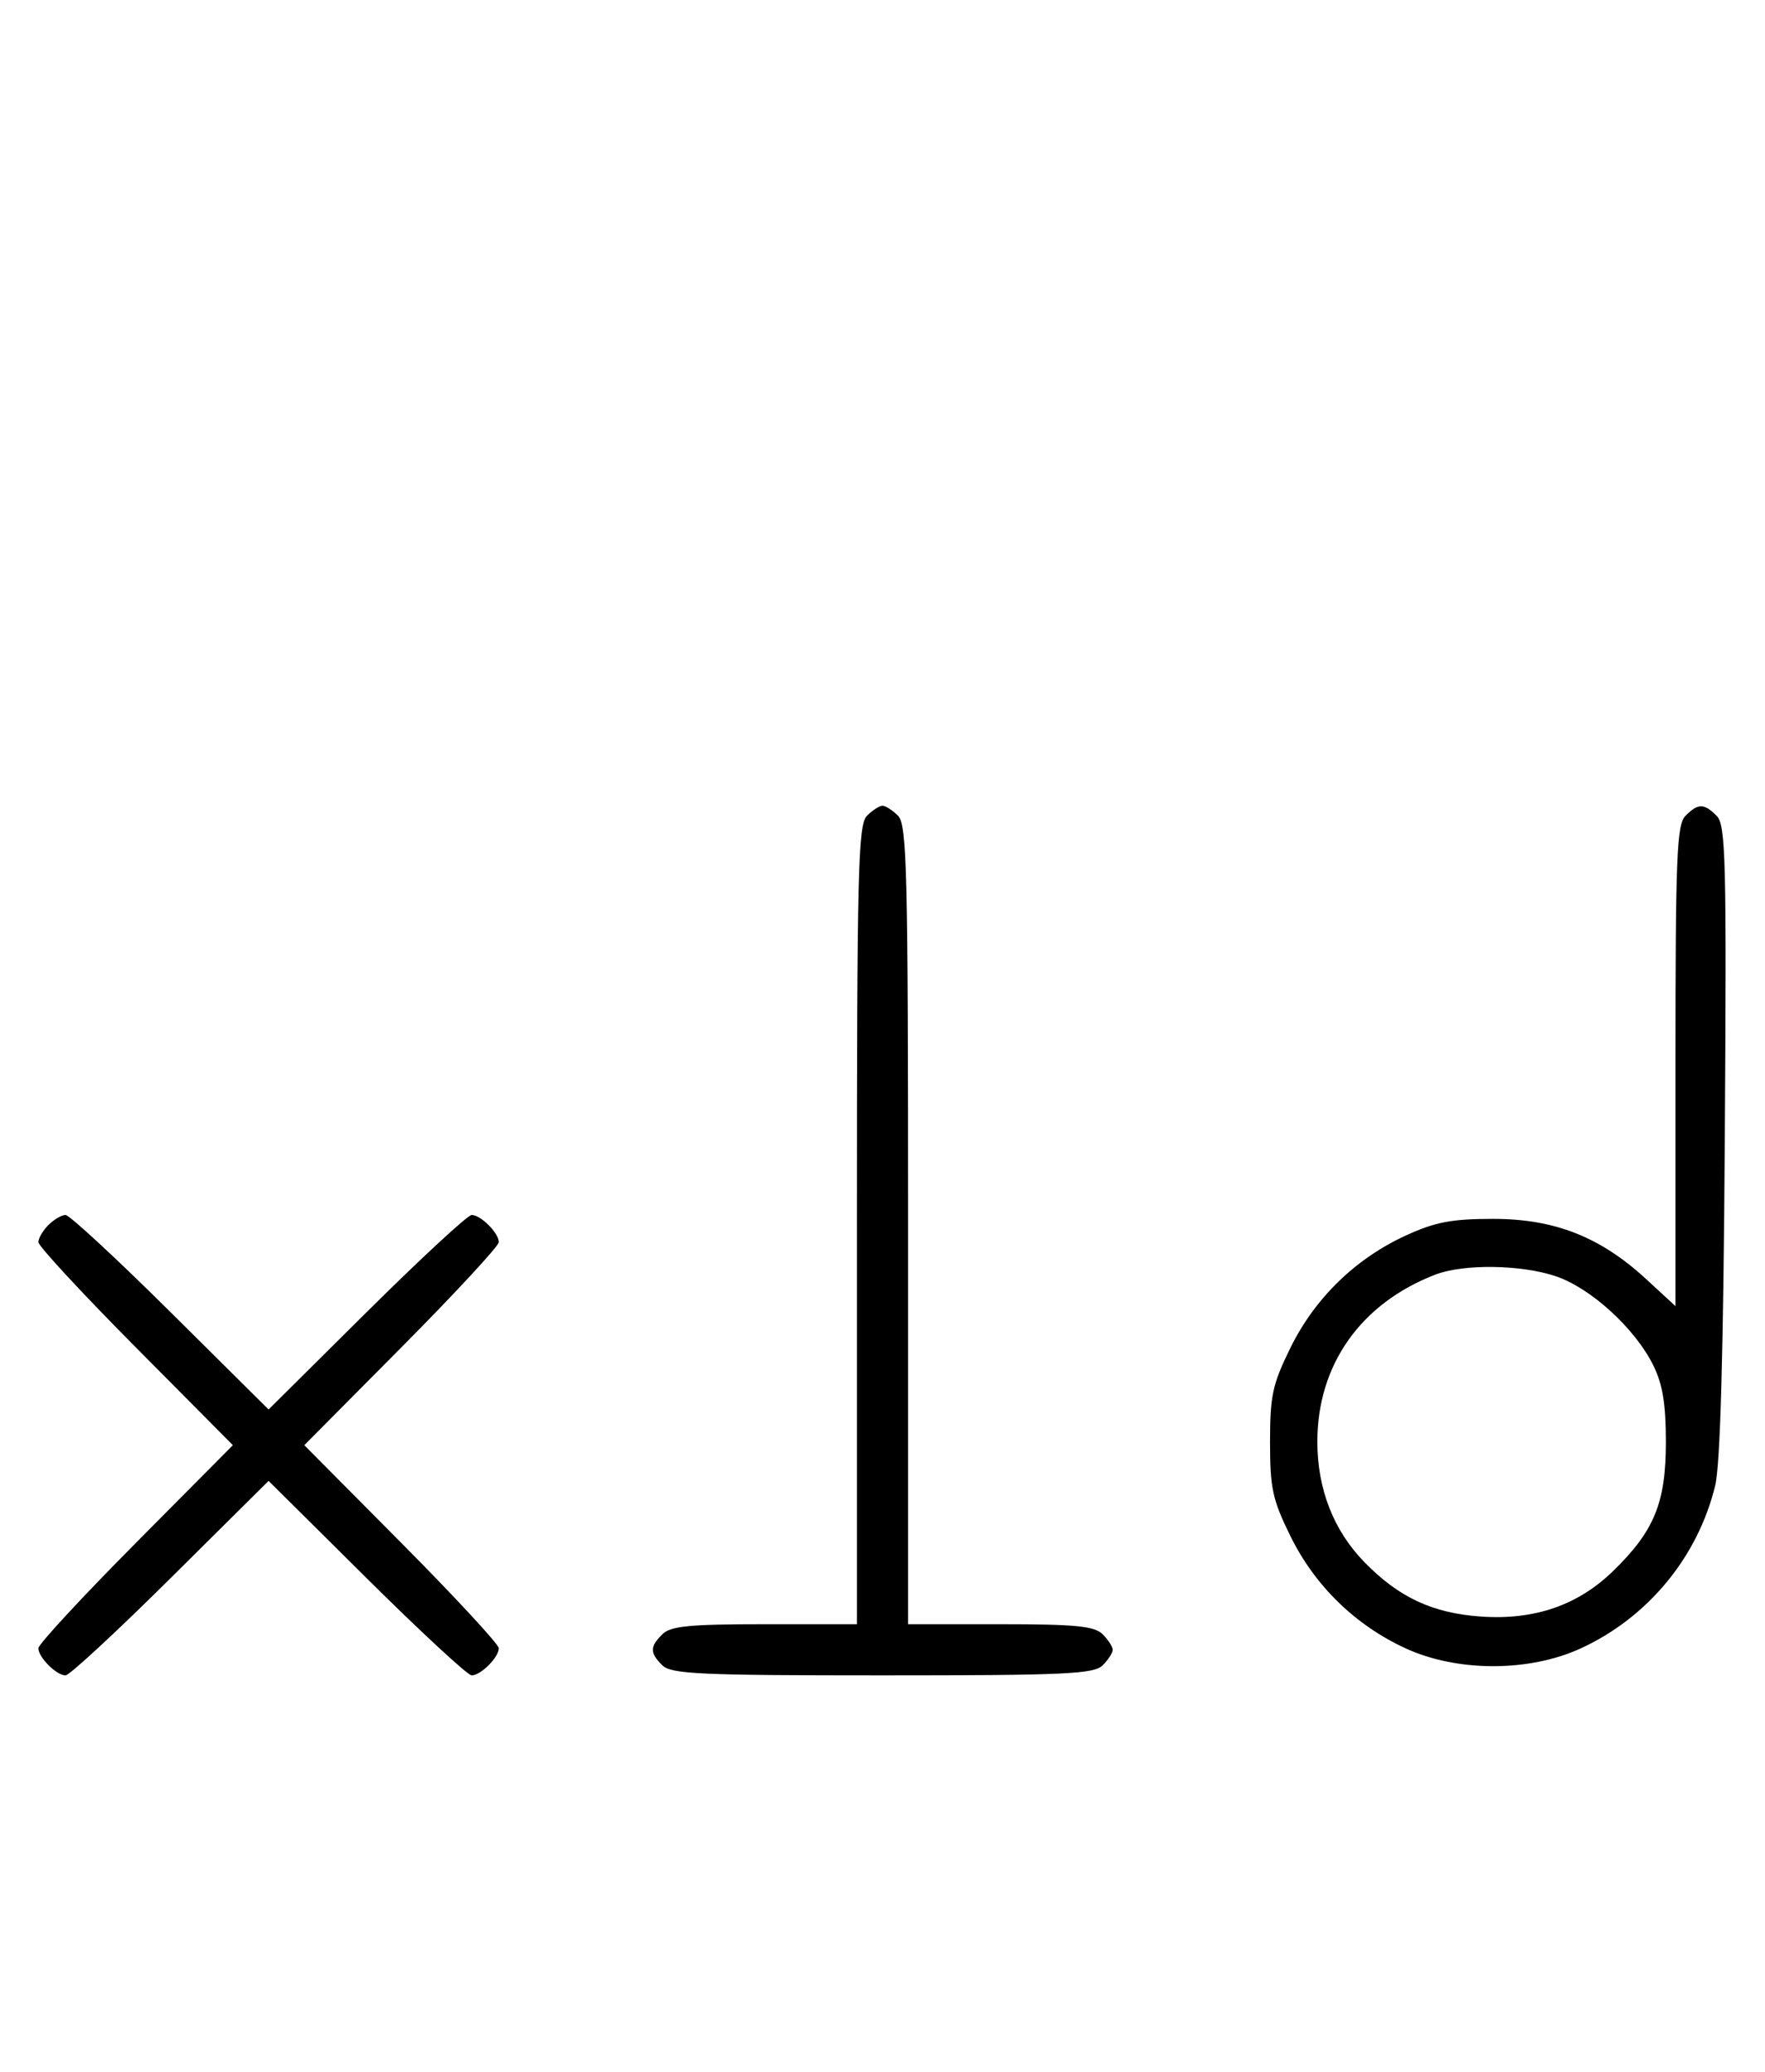 <svg xmlns="http://www.w3.org/2000/svg" width="276" height="324" viewBox="0 0 276 324" version="1.1">
	<path d="M 135.571 127.571 C 134.176 128.966, 134 136.152, 134 191.571 L 134 254 119.571 254 C 107.788 254, 104.855 254.288, 103.571 255.571 C 101.598 257.545, 101.598 258.455, 103.571 260.429 C 104.936 261.793, 109.463 262, 138 262 C 166.537 262, 171.064 261.793, 172.429 260.429 C 173.293 259.564, 174 258.471, 174 258 C 174 257.529, 173.293 256.436, 172.429 255.571 C 171.145 254.288, 168.212 254, 156.429 254 L 142 254 142 191.571 C 142 136.152, 141.824 128.966, 140.429 127.571 C 139.564 126.707, 138.471 126, 138 126 C 137.529 126, 136.436 126.707, 135.571 127.571 M 263.571 127.571 C 262.199 128.944, 262 133.890, 262 166.699 L 262 204.255 257.425 200.038 C 250.253 193.427, 243.107 190.611, 233.500 190.611 C 227 190.611, 224.436 191.099, 219.825 193.216 C 211.965 196.824, 205.618 202.999, 201.800 210.755 C 198.984 216.474, 198.600 218.245, 198.600 225.500 C 198.600 232.755, 198.984 234.526, 201.800 240.245 C 205.618 248.001, 211.965 254.176, 219.825 257.784 C 227.894 261.488, 239.106 261.488, 247.175 257.784 C 257.668 252.968, 265.480 243.518, 268.208 232.340 C 269.010 229.056, 269.494 211.697, 269.713 178.340 C 270.002 134.463, 269.866 129.009, 268.447 127.590 C 266.455 125.597, 265.549 125.594, 263.571 127.571 M 7.571 191.571 C 6.707 192.436, 6 193.640, 6 194.249 C 6 194.857, 12.844 202.250, 21.208 210.677 L 36.416 226 21.208 241.323 C 12.844 249.750, 6 257.143, 6 257.751 C 6 259.181, 8.819 262, 10.249 262 C 10.857 262, 18.250 255.156, 26.677 246.792 L 42 231.584 57.323 246.792 C 65.750 255.156, 73.143 262, 73.751 262 C 75.181 262, 78 259.181, 78 257.751 C 78 257.143, 71.156 249.750, 62.792 241.323 L 47.584 226 62.792 210.677 C 71.156 202.250, 78 194.857, 78 194.249 C 78 192.819, 75.181 190, 73.751 190 C 73.143 190, 65.750 196.844, 57.323 205.208 L 42 220.416 26.677 205.208 C 18.250 196.844, 10.857 190, 10.249 190 C 9.640 190, 8.436 190.707, 7.571 191.571 M 224.453 199.326 C 212.790 203.820, 206 213.431, 206 225.448 C 206 232.848, 208.530 239.334, 213.347 244.280 C 218.744 249.822, 224.047 252.291, 231.659 252.805 C 239.989 253.368, 246.768 251.022, 252.259 245.674 C 258.701 239.400, 260.500 234.997, 260.500 225.500 C 260.500 219.546, 259.994 216.477, 258.523 213.500 C 255.688 207.767, 248.795 201.459, 243.329 199.597 C 237.921 197.754, 228.871 197.624, 224.453 199.326 " stroke="none" fill="black" fill-rule="evenodd"/>
</svg>